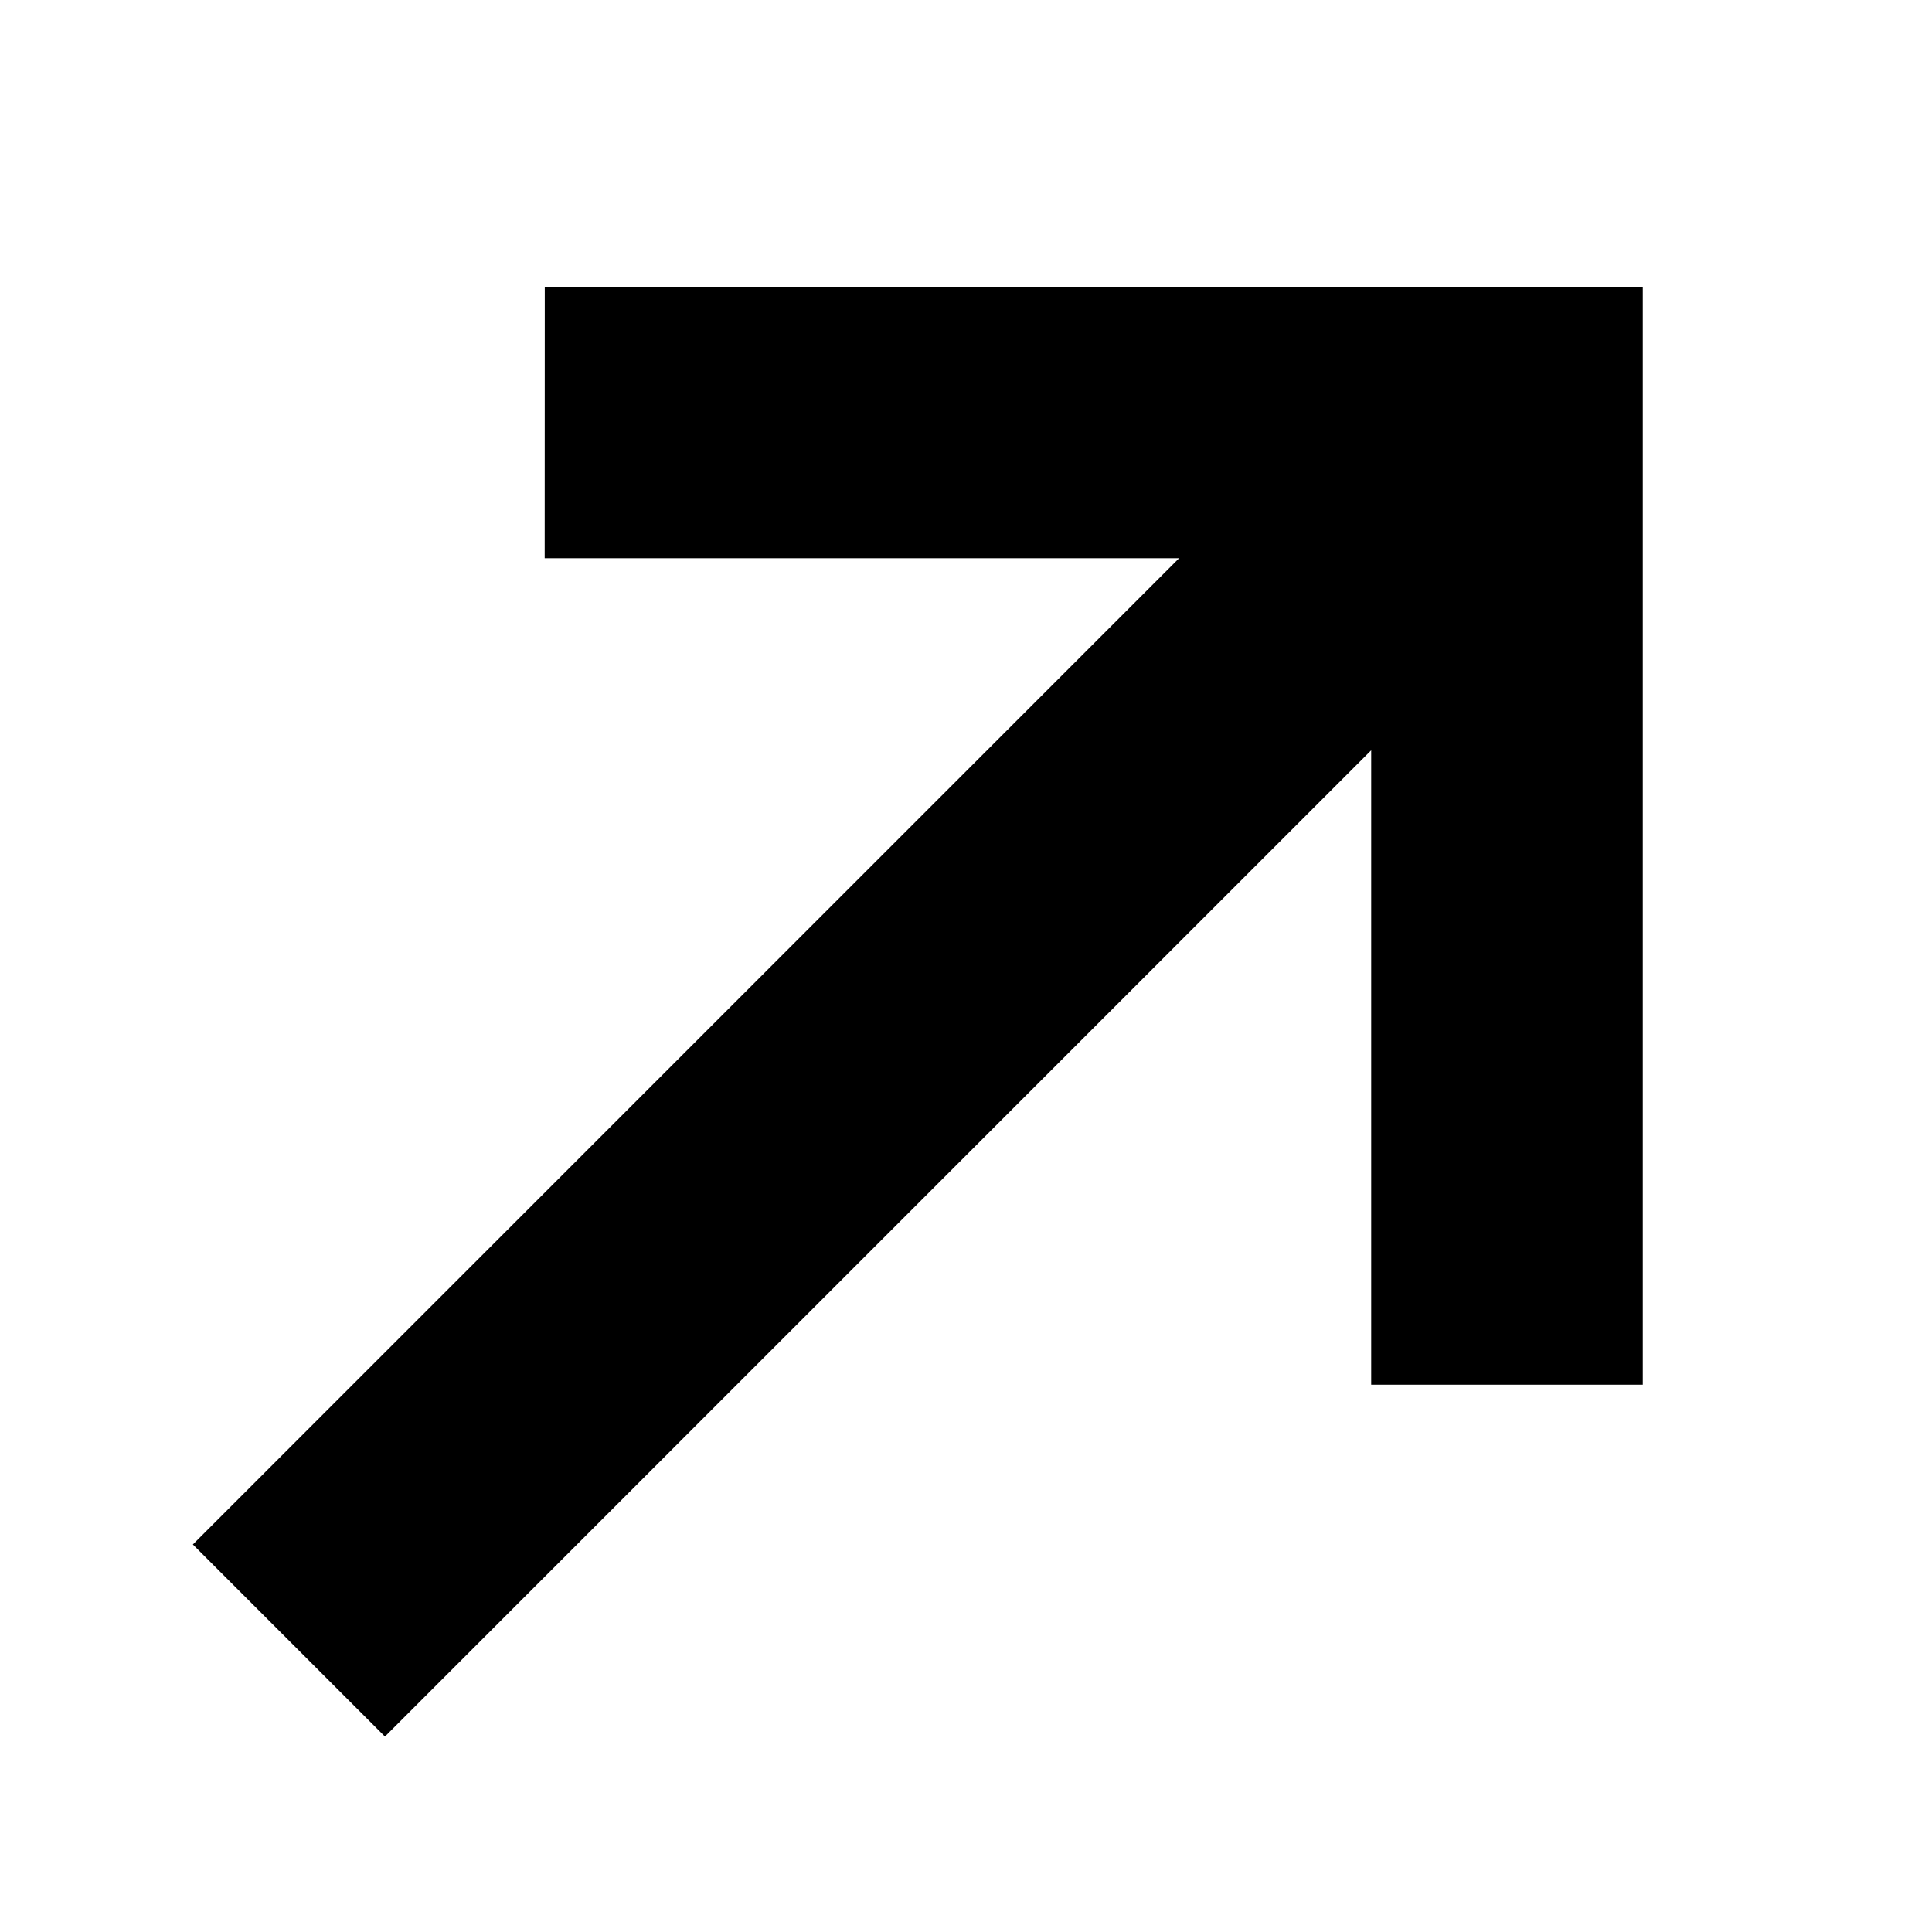 <svg xmlns="http://www.w3.org/2000/svg" xmlns:xlink="http://www.w3.org/1999/xlink" width="15" height="15" viewBox="0 0 15 15">
  <defs>
    <clipPath id="clip-path">
      <rect id="Rectangle_1924" data-name="Rectangle 1924" width="15" height="15" transform="translate(770 1185)" fill="#fff" stroke="#707070" stroke-width="1"/>
    </clipPath>
  </defs>
  <g id="Mask_Group_3021" data-name="Mask Group 3021" transform="translate(-770 -1185)" clip-path="url(#clip-path)">
    <path id="Path_8144" data-name="Path 8144" d="M14.245,37.909l6.028-6.028-6.028-6.028-1.491,1.49,3.483,3.483H5.408v2.109H16.237l-3.483,3.483Z" transform="translate(745.876 1179.018) rotate(-45)"/>
  </g>
</svg>
